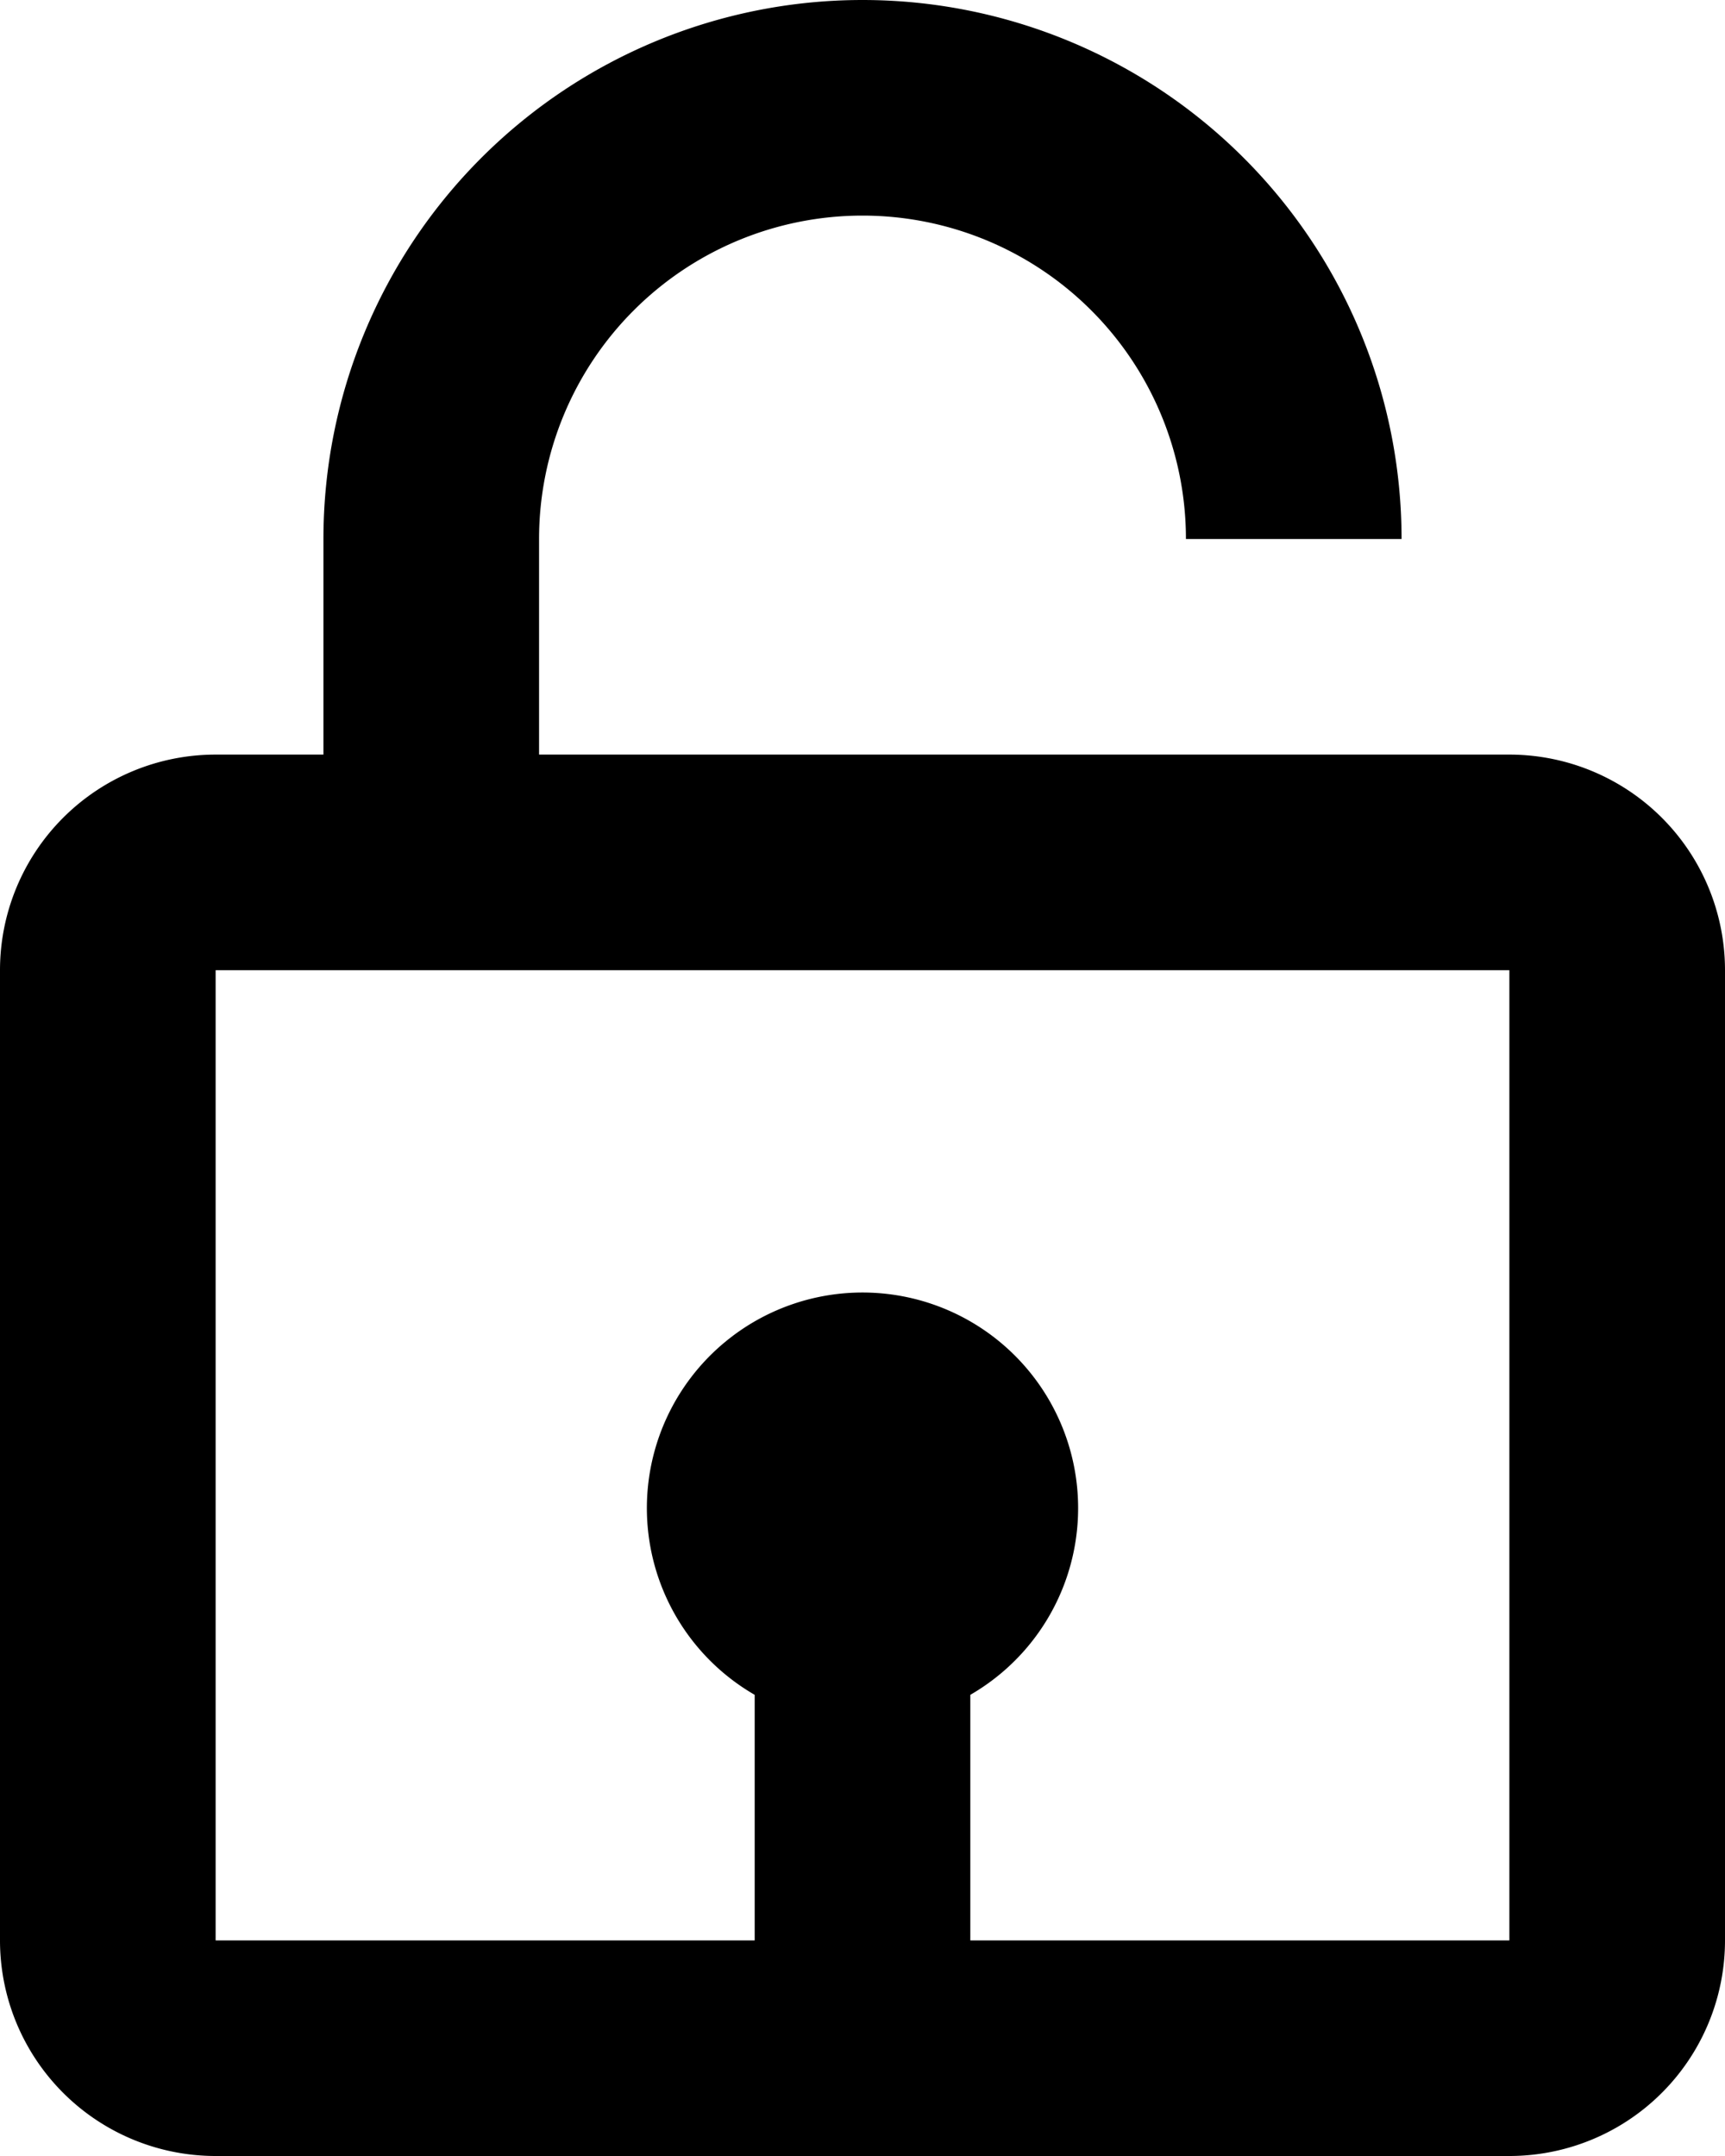<svg xmlns="http://www.w3.org/2000/svg" width="16" height="20" viewBox="0 0 16 20">
  <g id="bx-lock-open" transform="translate(-4 -2)">
    <path id="Path_462" data-name="Path 462" d="M12,4a3,3,0,0,1,3,3h2A5,5,0,0,0,7,7V9H6a2,2,0,0,0-2,2v9a2,2,0,0,0,2,2H18a2,2,0,0,0,2-2V11a2,2,0,0,0-2-2H9V7A3,3,0,0,1,12,4Zm6,16H13V17.722a2,2,0,1,0-2,0V20H6V11H18l0,9Z"/>
  </g>
</svg>
